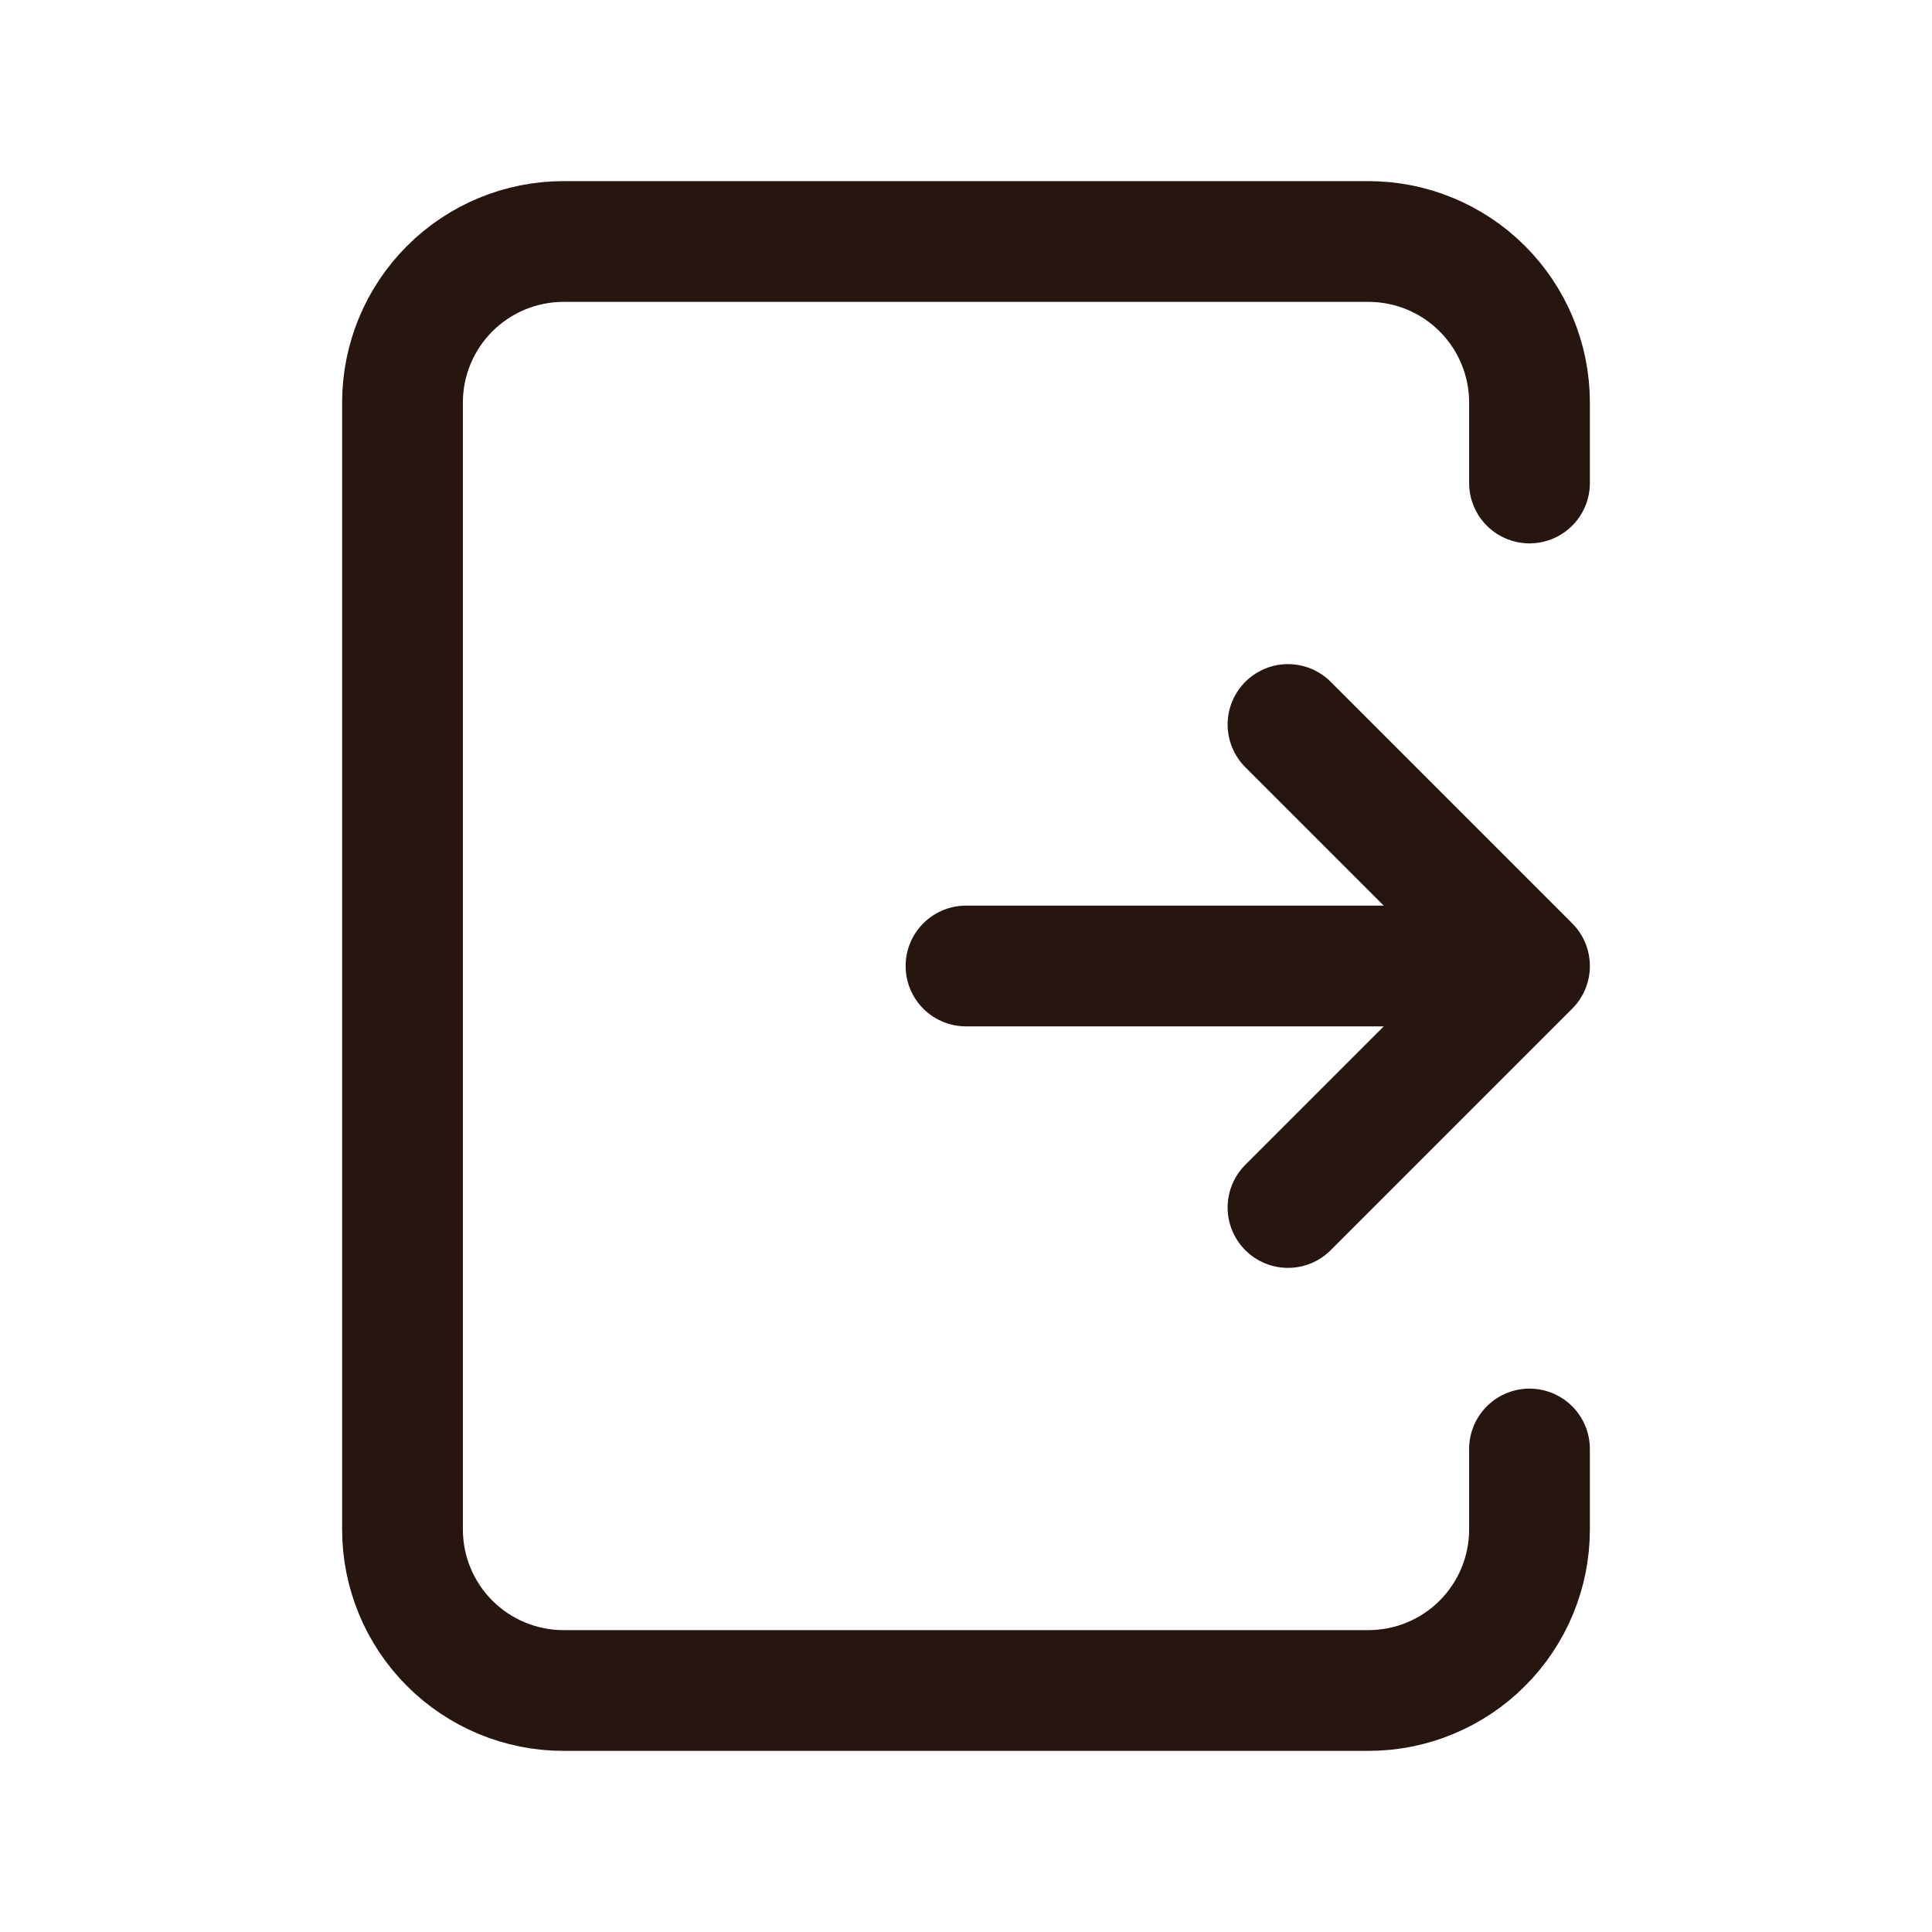 <svg viewBox="0 0 24 24" fill="none" xmlns="http://www.w3.org/2000/svg">
  <path
    d="M12 12H19M19 12L16 15M19 12L16 9M19 6V5C19 4.47 18.789 3.961 18.414 3.586C18.039 3.211 17.53 3 17 3H7C6.47 3 5.961 3.211 5.586 3.586C5.211 3.961 5 4.47 5 5V19C5 19.53 5.211 20.039 5.586 20.414C5.961 20.789 6.47 21 7 21H17C17.53 21 18.039 20.789 18.414 20.414C18.789 20.039 19 19.53 19 19V18"
    stroke="#271510" stroke-width="1.5" stroke-linecap="round" stroke-linejoin="round" />
</svg>